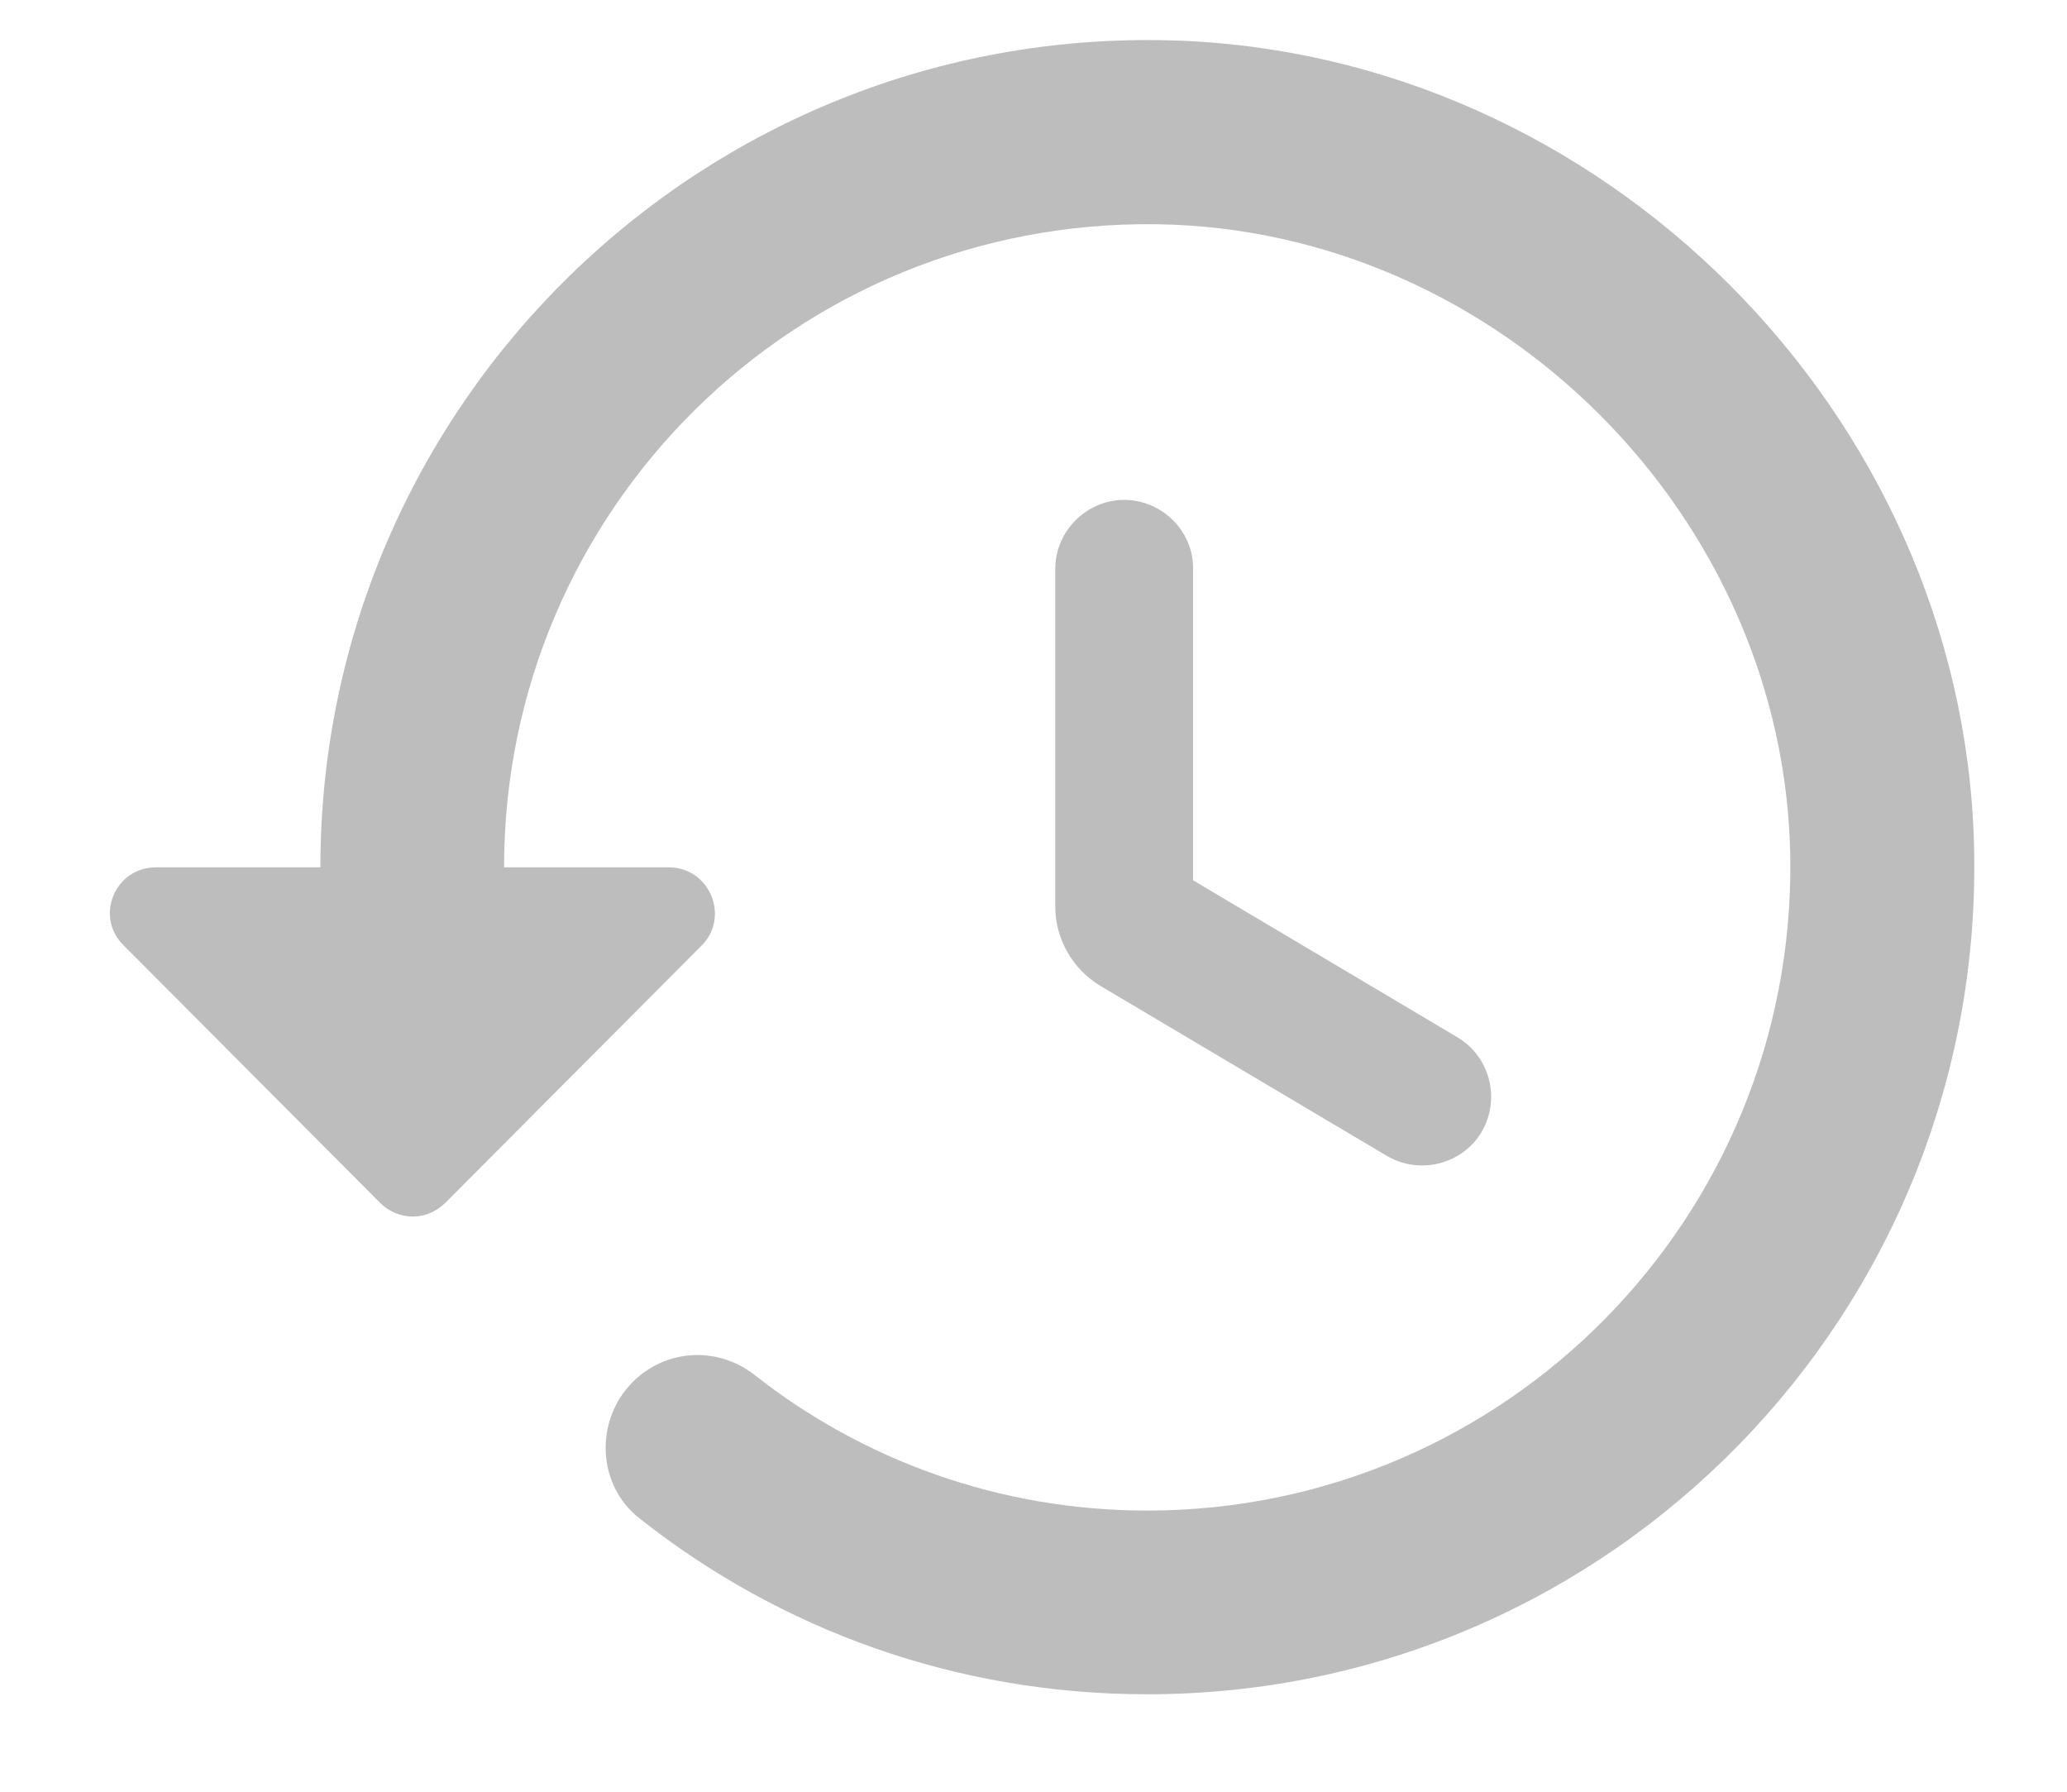 <svg width="15" height="13" viewBox="0 0 15 13" fill="none" xmlns="http://www.w3.org/2000/svg">
<path d="M8.498 0.293C5.105 0.2 2.325 2.927 2.325 6.293H1.132C0.832 6.293 0.685 6.653 0.898 6.86L2.758 8.727C2.892 8.86 3.098 8.86 3.232 8.727L5.092 6.86C5.298 6.653 5.152 6.293 4.852 6.293H3.658C3.658 3.693 5.778 1.593 8.392 1.627C10.872 1.66 12.958 3.747 12.992 6.227C13.025 8.833 10.925 10.96 8.325 10.96C7.252 10.96 6.258 10.593 5.472 9.973C5.205 9.767 4.832 9.787 4.592 10.027C4.312 10.307 4.332 10.78 4.645 11.02C5.658 11.82 6.932 12.293 8.325 12.293C11.692 12.293 14.418 9.513 14.325 6.12C14.238 2.993 11.625 0.38 8.498 0.293ZM8.158 3.627C7.885 3.627 7.658 3.853 7.658 4.127V6.58C7.658 6.813 7.785 7.033 7.985 7.153L10.065 8.387C10.305 8.527 10.612 8.447 10.752 8.213C10.892 7.973 10.812 7.667 10.578 7.527L8.658 6.387V4.12C8.658 3.853 8.432 3.627 8.158 3.627Z" fill="#BDBDBD"/>
</svg>
